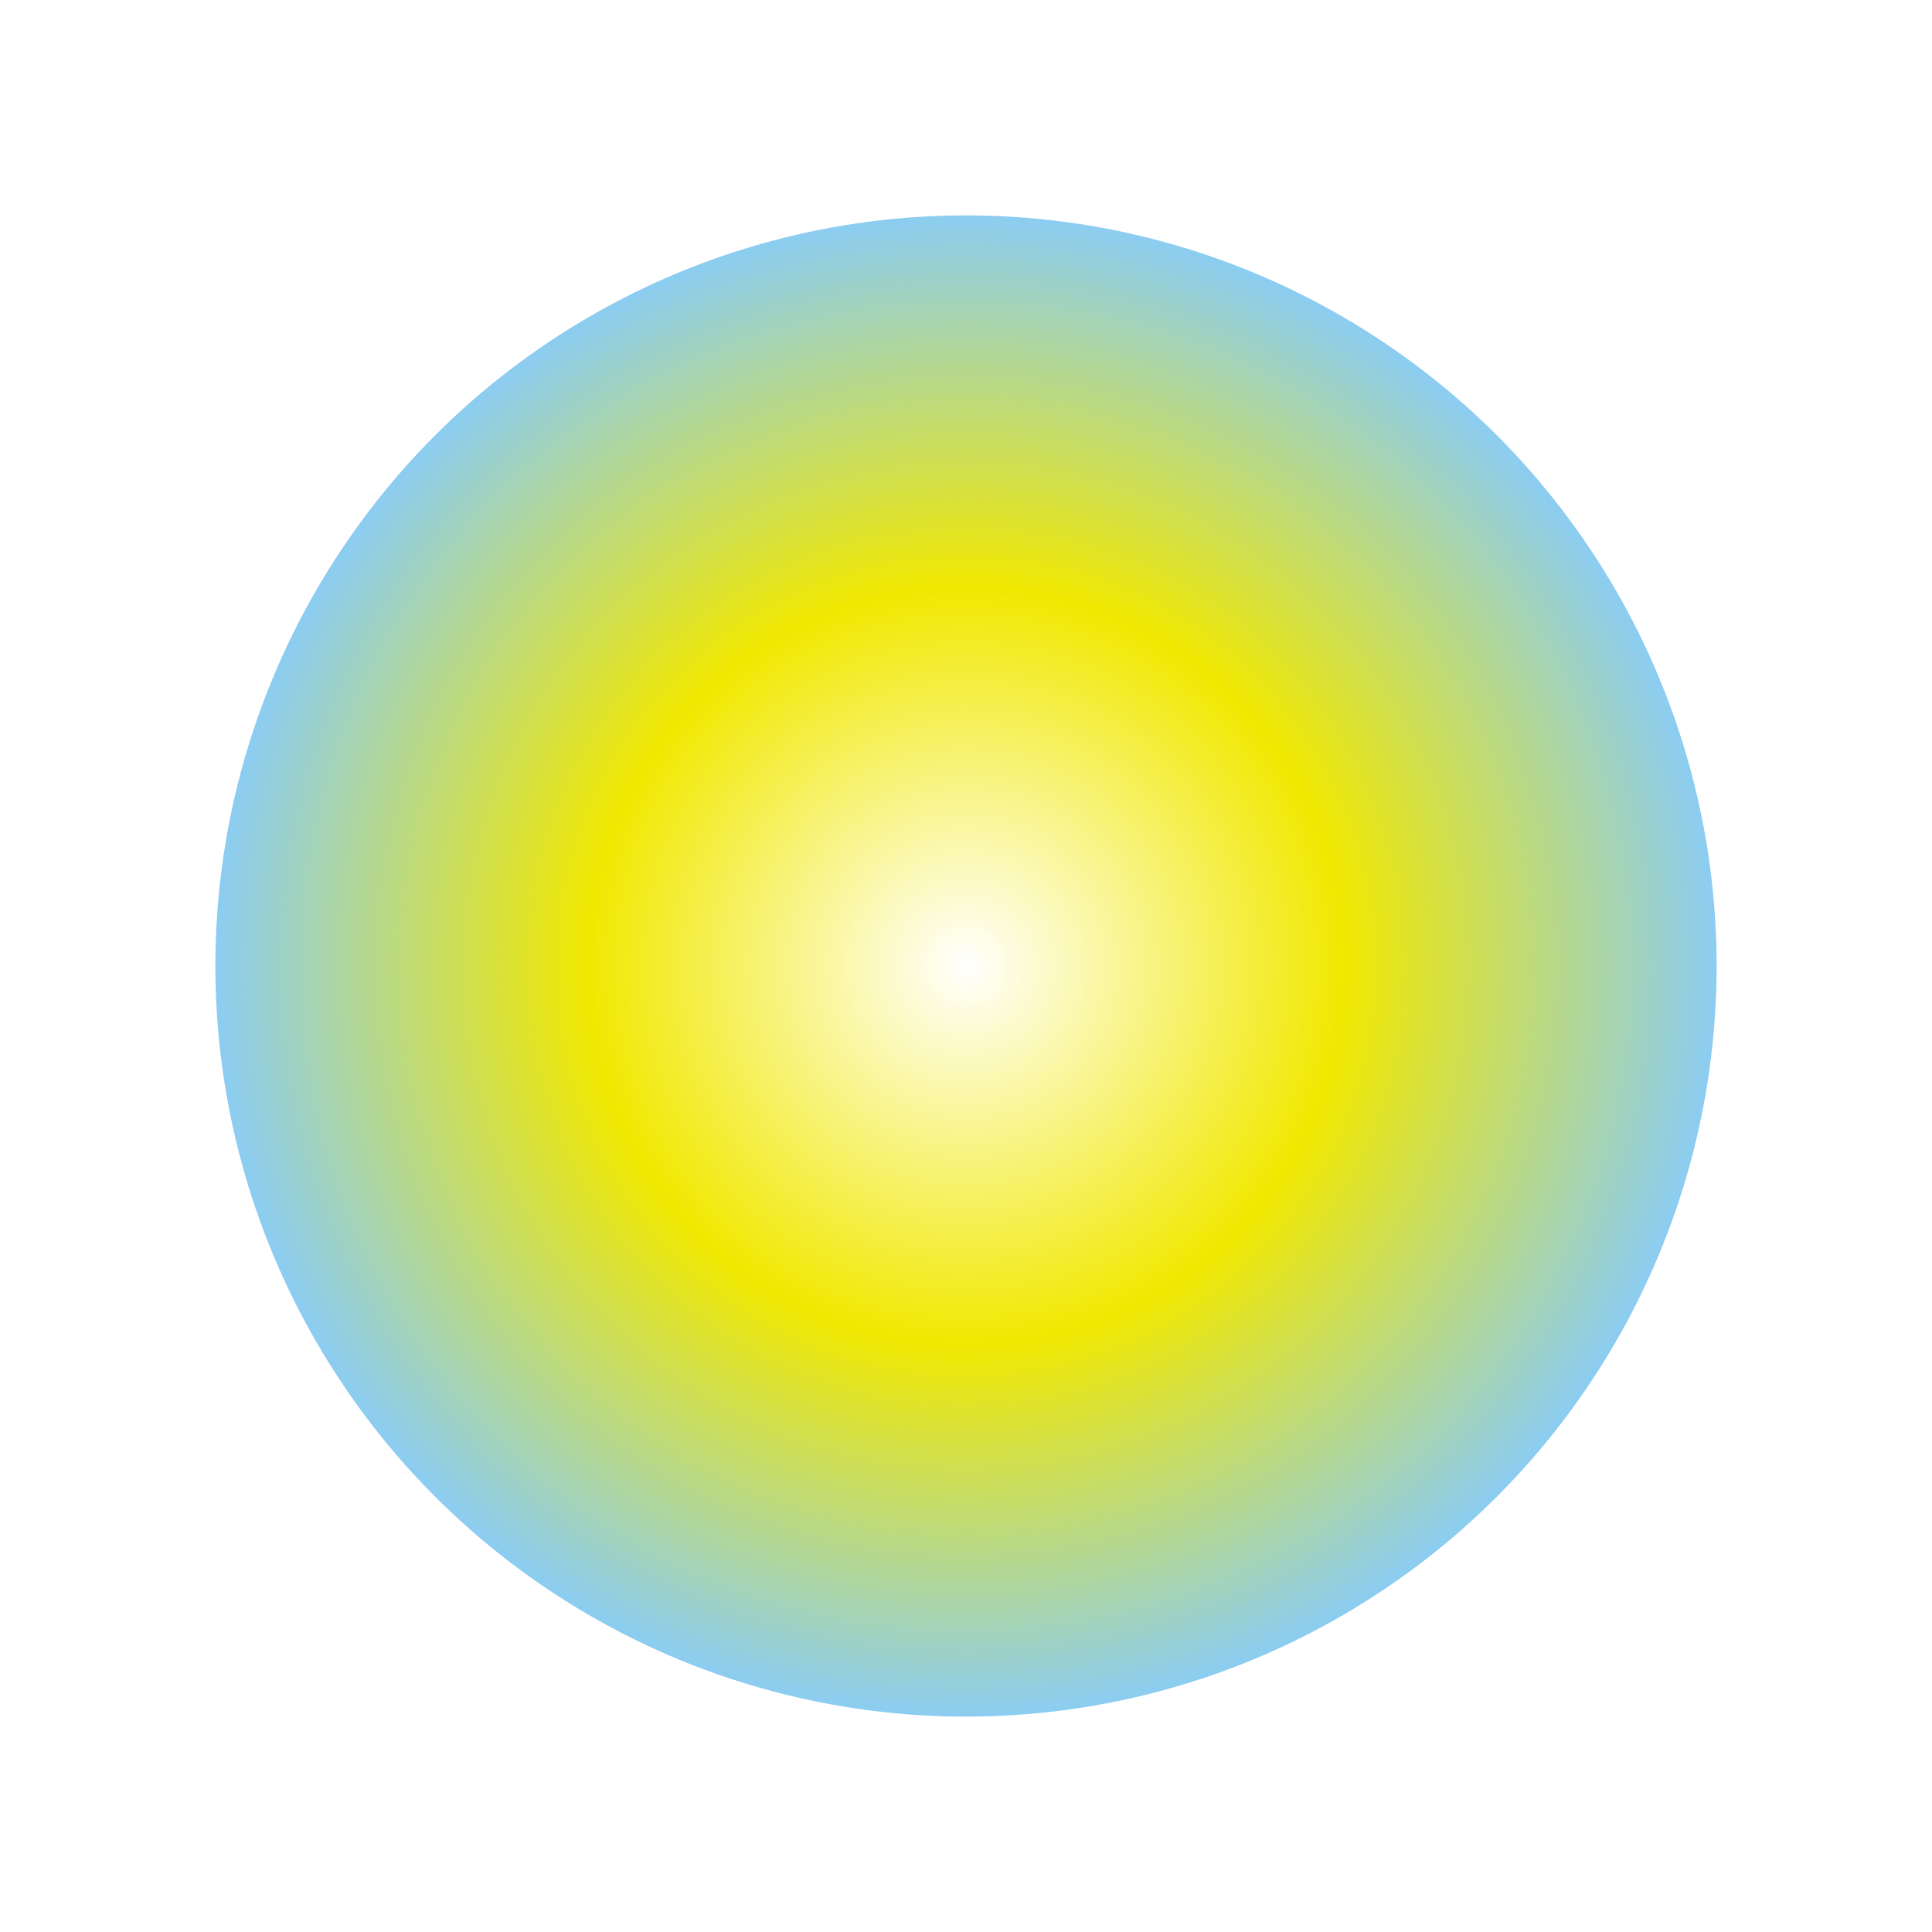 <svg width="897" height="897" viewBox="0 0 897 897" fill="none" xmlns="http://www.w3.org/2000/svg">
<g filter="url(#filter0_f_456_228)">
<circle cx="448.5" cy="448.5" r="348.5" fill="url(#paint0_radial_456_228)"/>
</g>
<defs>
<filter id="filter0_f_456_228" x="0" y="0" width="897" height="897" filterUnits="userSpaceOnUse" color-interpolation-filters="sRGB">
<feFlood flood-opacity="0" result="BackgroundImageFix"/>
<feBlend mode="normal" in="SourceGraphic" in2="BackgroundImageFix" result="shape"/>
<feGaussianBlur stdDeviation="50" result="effect1_foregroundBlur_456_228"/>
</filter>
<radialGradient id="paint0_radial_456_228" cx="0" cy="0" r="1" gradientUnits="userSpaceOnUse" gradientTransform="translate(448.5 448.5) rotate(90) scale(348.5)">
<stop stop-color="white"/>
<stop offset="0.5" stop-color="#F1E800"/>
<stop offset="1" stop-color="#8ACCF5"/>
</radialGradient>
</defs>
</svg>
